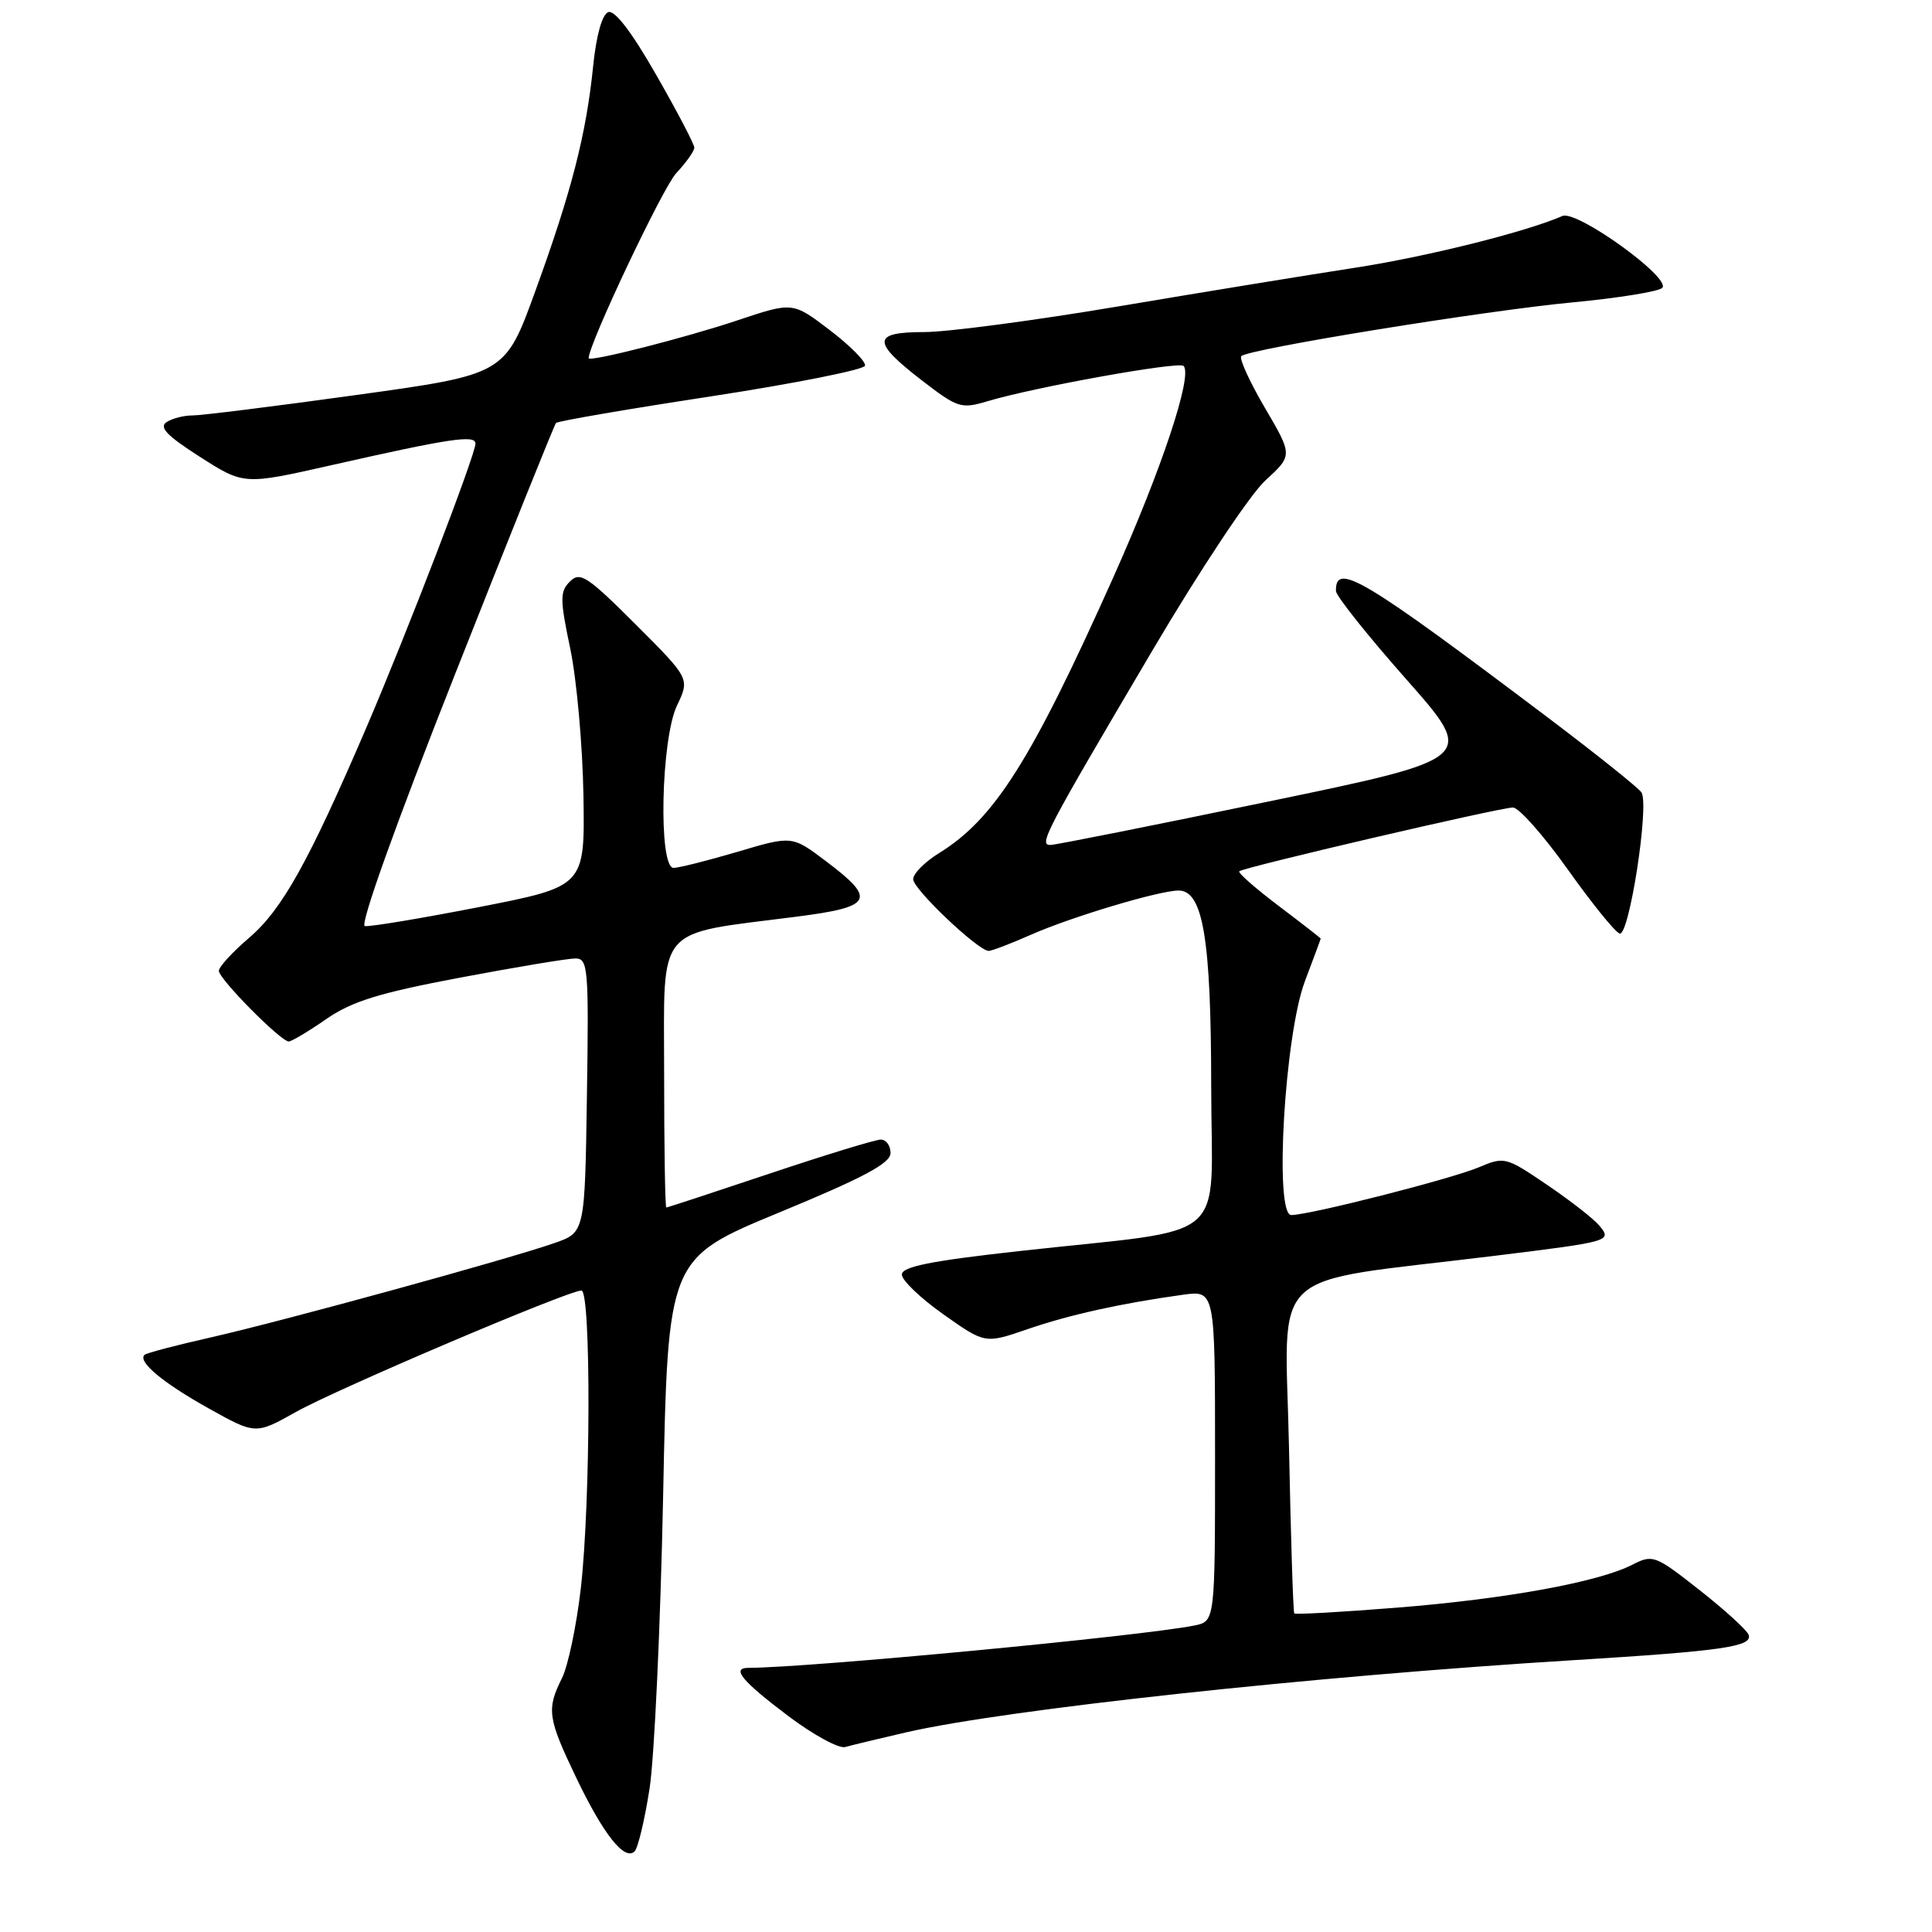 <?xml version="1.0" encoding="UTF-8" standalone="no"?>
<!DOCTYPE svg PUBLIC "-//W3C//DTD SVG 1.1//EN" "http://www.w3.org/Graphics/SVG/1.1/DTD/svg11.dtd" >
<svg xmlns="http://www.w3.org/2000/svg" xmlns:xlink="http://www.w3.org/1999/xlink" version="1.1" viewBox="0 0 256 256">
 <g >
 <path fill="currentColor"
d=" M 86.07 237.00 C 86.71 232.87 87.52 215.38 87.87 198.13 C 88.50 166.76 88.50 166.76 103.25 160.66 C 114.46 156.03 118.00 154.14 118.00 152.78 C 118.00 151.80 117.42 151.00 116.71 151.00 C 116.00 151.00 109.38 153.03 102.00 155.50 C 94.62 157.97 88.45 160.00 88.29 160.00 C 88.13 160.00 88.00 151.95 88.00 142.10 C 88.00 122.29 86.65 123.89 105.50 121.47 C 115.68 120.17 116.20 119.20 109.44 114.11 C 104.95 110.72 104.95 110.72 97.72 112.87 C 93.75 114.04 89.94 115.00 89.25 115.00 C 87.22 115.00 87.58 97.95 89.70 93.50 C 91.41 89.92 91.41 89.92 84.22 82.73 C 77.81 76.33 76.86 75.71 75.52 77.05 C 74.18 78.39 74.18 79.37 75.57 85.99 C 76.42 90.08 77.20 98.83 77.31 105.44 C 77.50 117.45 77.50 117.45 63.50 120.19 C 55.80 121.69 48.98 122.83 48.34 122.71 C 47.65 122.59 52.42 109.26 60.23 89.50 C 67.40 71.35 73.45 56.30 73.67 56.05 C 73.89 55.80 83.13 54.21 94.21 52.52 C 105.29 50.82 114.47 48.99 114.62 48.46 C 114.76 47.93 112.66 45.81 109.96 43.75 C 105.04 40.00 105.04 40.00 97.77 42.43 C 90.79 44.77 78.00 48.02 78.00 47.46 C 78.00 45.60 87.83 24.84 89.60 22.95 C 90.92 21.54 92.00 20.02 92.00 19.56 C 92.00 19.11 89.73 14.77 86.95 9.92 C 83.70 4.23 81.44 1.28 80.59 1.61 C 79.78 1.92 79.00 4.71 78.59 8.81 C 77.67 17.83 75.73 25.38 70.94 38.55 C 66.93 49.61 66.93 49.61 47.21 52.34 C 36.37 53.84 26.60 55.06 25.50 55.05 C 24.40 55.04 22.86 55.43 22.09 55.92 C 21.02 56.60 22.09 57.72 26.50 60.54 C 32.32 64.26 32.32 64.26 43.91 61.64 C 59.65 58.08 63.00 57.58 63.00 58.78 C 63.00 60.26 53.94 83.83 48.52 96.47 C 40.90 114.20 37.38 120.52 33.05 124.23 C 30.82 126.13 29.00 128.12 29.00 128.64 C 29.00 129.71 37.20 138.00 38.26 138.00 C 38.63 138.00 40.87 136.67 43.22 135.04 C 46.64 132.68 50.21 131.57 60.97 129.54 C 68.38 128.14 75.25 127.00 76.24 127.00 C 77.92 127.00 78.03 128.23 77.77 145.15 C 77.50 163.30 77.50 163.30 73.50 164.70 C 67.44 166.83 37.62 175.01 28.03 177.19 C 23.37 178.24 19.37 179.29 19.14 179.53 C 18.23 180.43 21.57 183.22 27.58 186.58 C 33.86 190.09 33.86 190.09 39.18 187.11 C 44.62 184.05 75.30 171.00 77.04 171.00 C 78.33 171.00 78.27 198.97 76.96 210.47 C 76.39 215.40 75.27 220.76 74.46 222.37 C 72.40 226.50 72.57 227.66 76.36 235.57 C 79.96 243.08 82.77 246.63 84.09 245.31 C 84.54 244.86 85.43 241.12 86.07 237.00 Z  M 120.09 229.54 C 133.36 226.50 173.89 222.11 208.50 219.98 C 228.16 218.77 232.23 218.19 231.71 216.64 C 231.51 216.03 228.59 213.36 225.22 210.71 C 219.31 206.06 219.01 205.95 216.30 207.33 C 211.83 209.63 199.56 211.87 185.13 213.02 C 177.77 213.61 171.64 213.95 171.50 213.79 C 171.35 213.63 171.04 203.76 170.80 191.85 C 170.30 167.39 167.33 170.18 197.90 166.42 C 213.50 164.50 213.63 164.46 211.90 162.38 C 211.18 161.51 208.07 159.08 205.00 157.00 C 199.54 153.29 199.34 153.24 195.96 154.67 C 192.33 156.21 173.51 161.00 171.10 161.00 C 168.82 161.00 170.22 137.08 172.92 129.98 C 174.06 126.97 175.00 124.44 175.00 124.37 C 175.00 124.30 172.49 122.35 169.42 120.03 C 166.36 117.71 164.01 115.66 164.21 115.45 C 164.73 114.93 198.75 107.00 200.47 107.00 C 201.26 107.00 204.51 110.68 207.71 115.17 C 210.90 119.66 214.00 123.50 214.61 123.70 C 215.87 124.12 218.56 106.72 217.51 105.01 C 217.15 104.43 211.60 99.99 205.18 95.14 C 180.52 76.54 176.95 74.41 177.02 78.31 C 177.03 78.96 181.22 84.22 186.33 90.00 C 195.61 100.50 195.61 100.50 168.06 106.21 C 152.90 109.36 139.93 111.94 139.22 111.96 C 137.57 112.01 138.42 110.39 152.66 86.26 C 158.96 75.57 165.63 65.54 167.65 63.68 C 171.30 60.34 171.30 60.34 167.61 54.05 C 165.58 50.58 164.17 47.50 164.48 47.19 C 165.43 46.24 196.79 41.15 208.44 40.06 C 214.45 39.49 219.77 38.63 220.25 38.15 C 221.53 36.87 208.93 27.79 207.03 28.62 C 202.18 30.74 188.99 34.03 179.47 35.49 C 173.44 36.42 159.38 38.71 148.24 40.59 C 137.10 42.47 125.51 44.00 122.49 44.00 C 115.56 44.00 115.48 45.26 122.12 50.38 C 126.89 54.06 127.35 54.21 130.83 53.17 C 137.15 51.28 156.19 47.86 156.83 48.49 C 158.07 49.74 153.92 62.21 147.46 76.63 C 136.66 100.76 131.76 108.52 124.43 113.04 C 122.54 114.21 121.00 115.76 121.00 116.50 C 121.00 117.82 129.62 126.00 131.01 126.00 C 131.42 126.00 133.90 125.05 136.53 123.89 C 141.89 121.51 153.61 118.00 156.17 118.00 C 159.41 118.00 160.48 124.41 160.49 143.99 C 160.50 165.23 163.56 162.61 135.00 165.78 C 123.31 167.08 119.50 167.84 119.50 168.89 C 119.50 169.65 121.98 172.02 125.01 174.16 C 130.52 178.06 130.52 178.06 136.13 176.13 C 141.70 174.21 148.54 172.70 156.75 171.56 C 161.00 170.98 161.00 170.98 161.00 192.91 C 161.00 214.84 161.00 214.84 158.25 215.39 C 151.12 216.81 107.23 220.97 99.17 221.00 C 96.85 221.00 98.31 222.76 104.50 227.42 C 107.80 229.90 111.17 231.73 112.00 231.49 C 112.83 231.25 116.46 230.38 120.09 229.54 Z "/>
</g>
</svg>